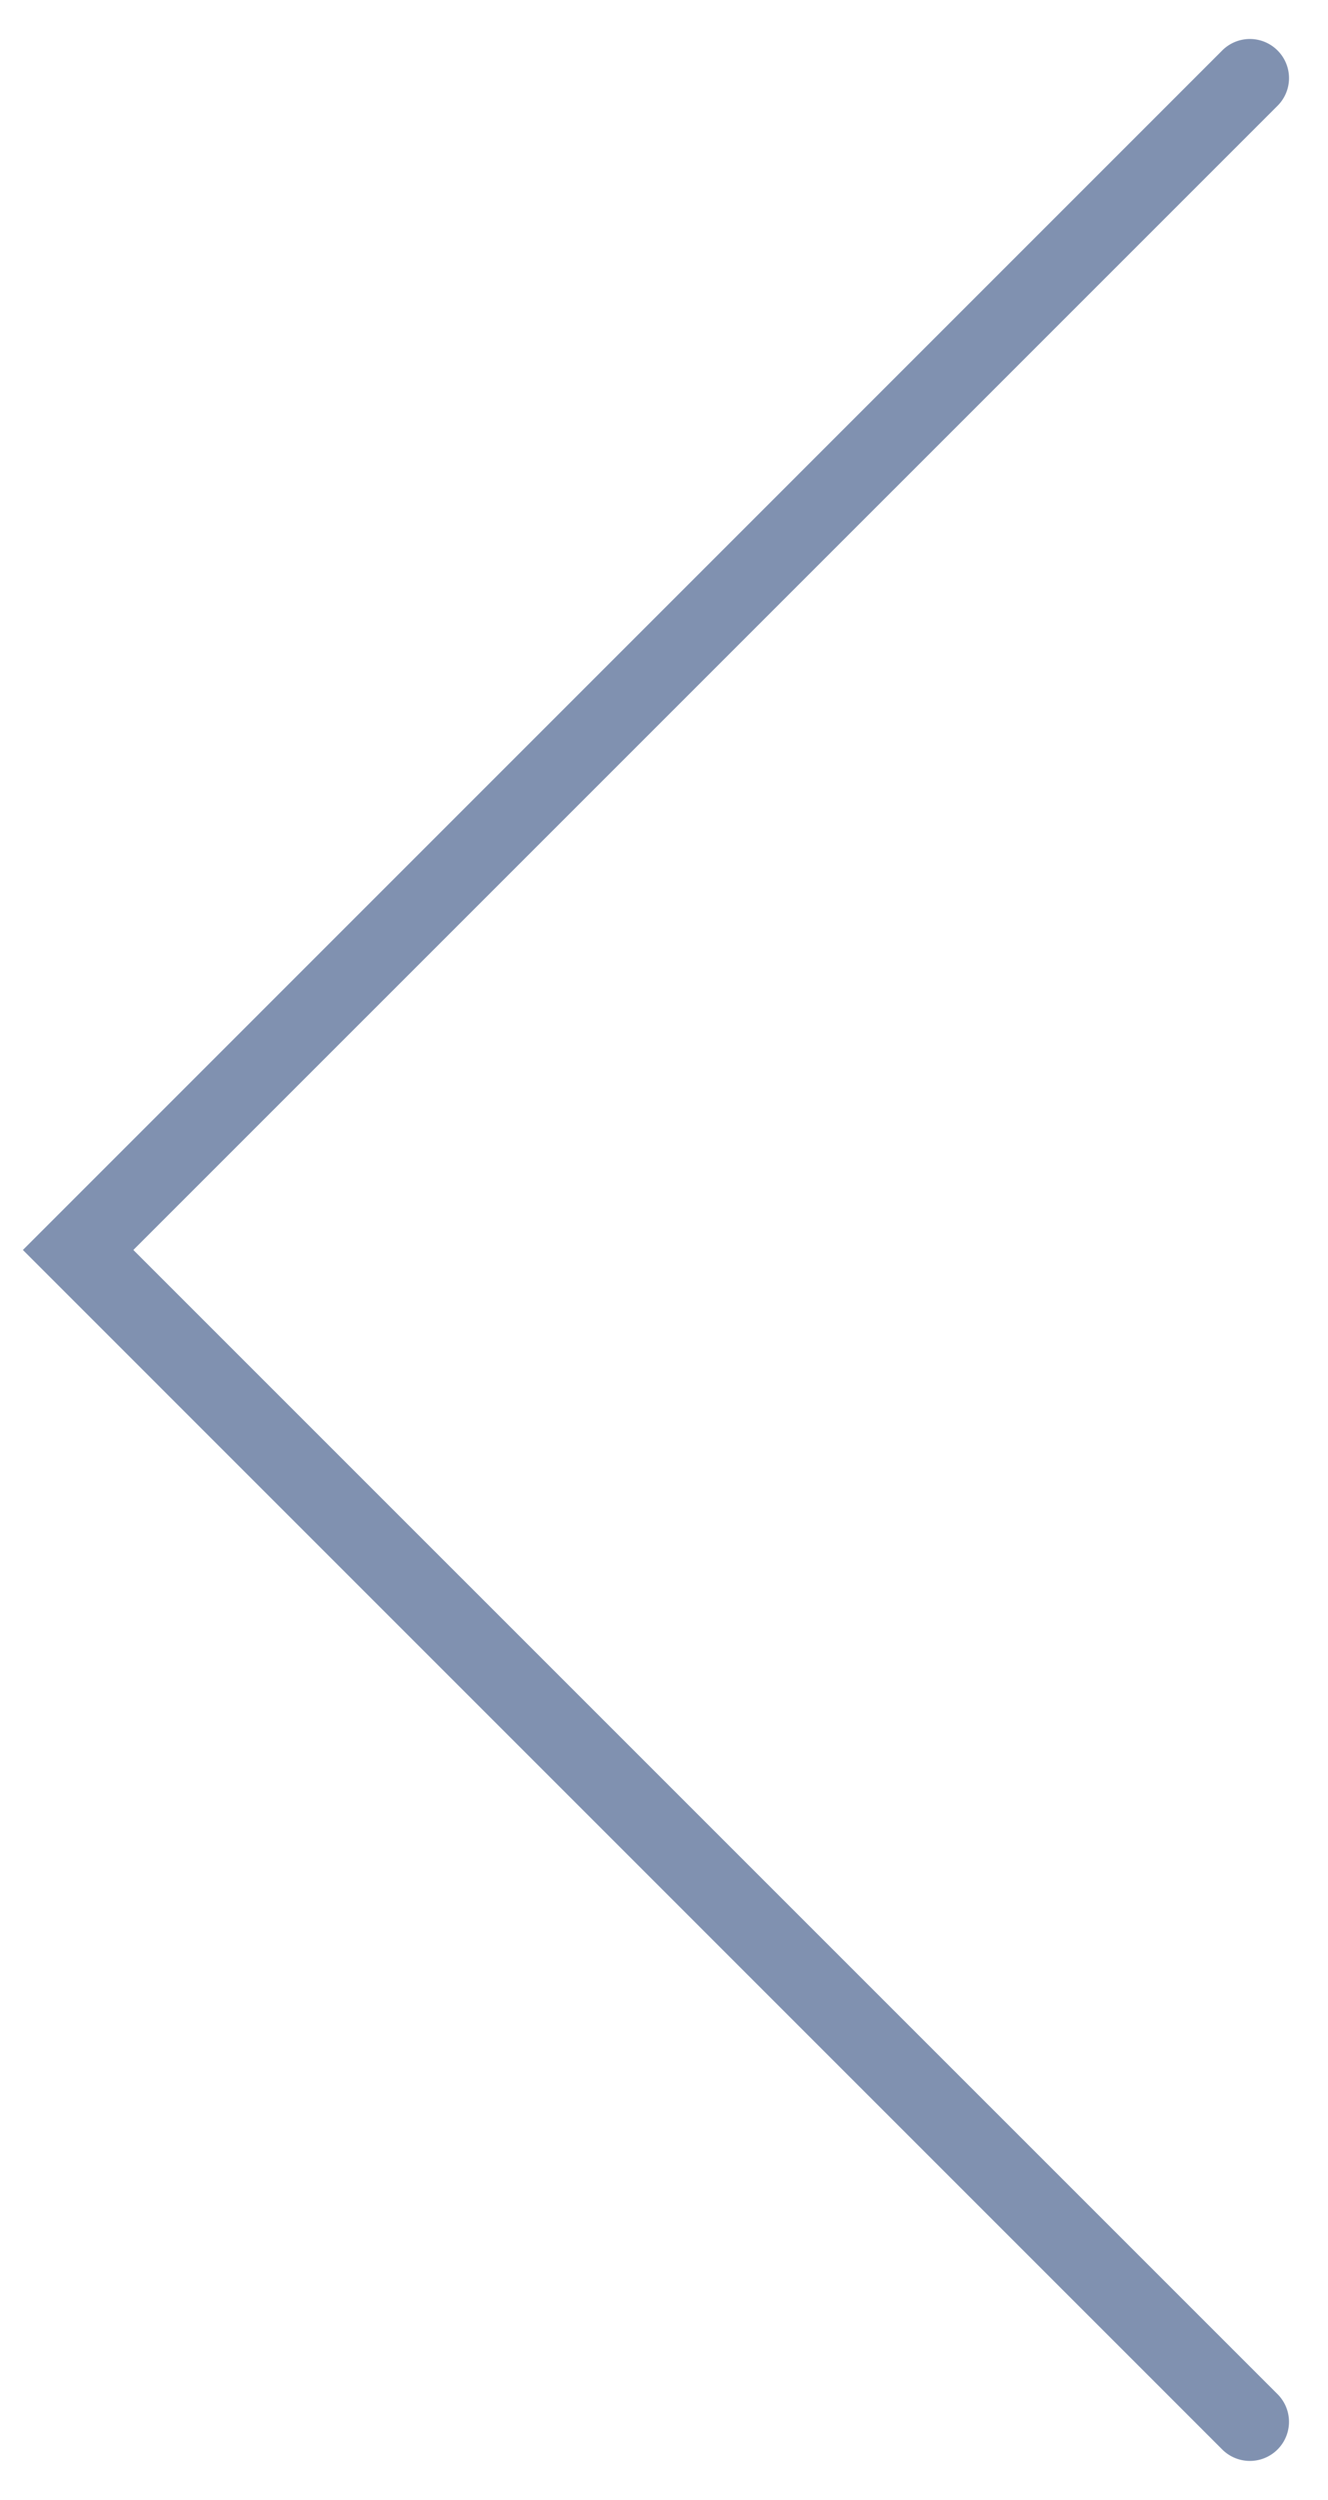 <svg width="17" height="32" fill="none" xmlns="http://www.w3.org/2000/svg"><path fill-rule="evenodd" clip-rule="evenodd" d="M16.354.646a.5.5 0 010 .708L1.707 16l14.647 14.646a.5.5 0 01-.708.708L.293 16 15.646.646a.5.5 0 01.708 0z" fill="#022563" fill-opacity=".5"/></svg>